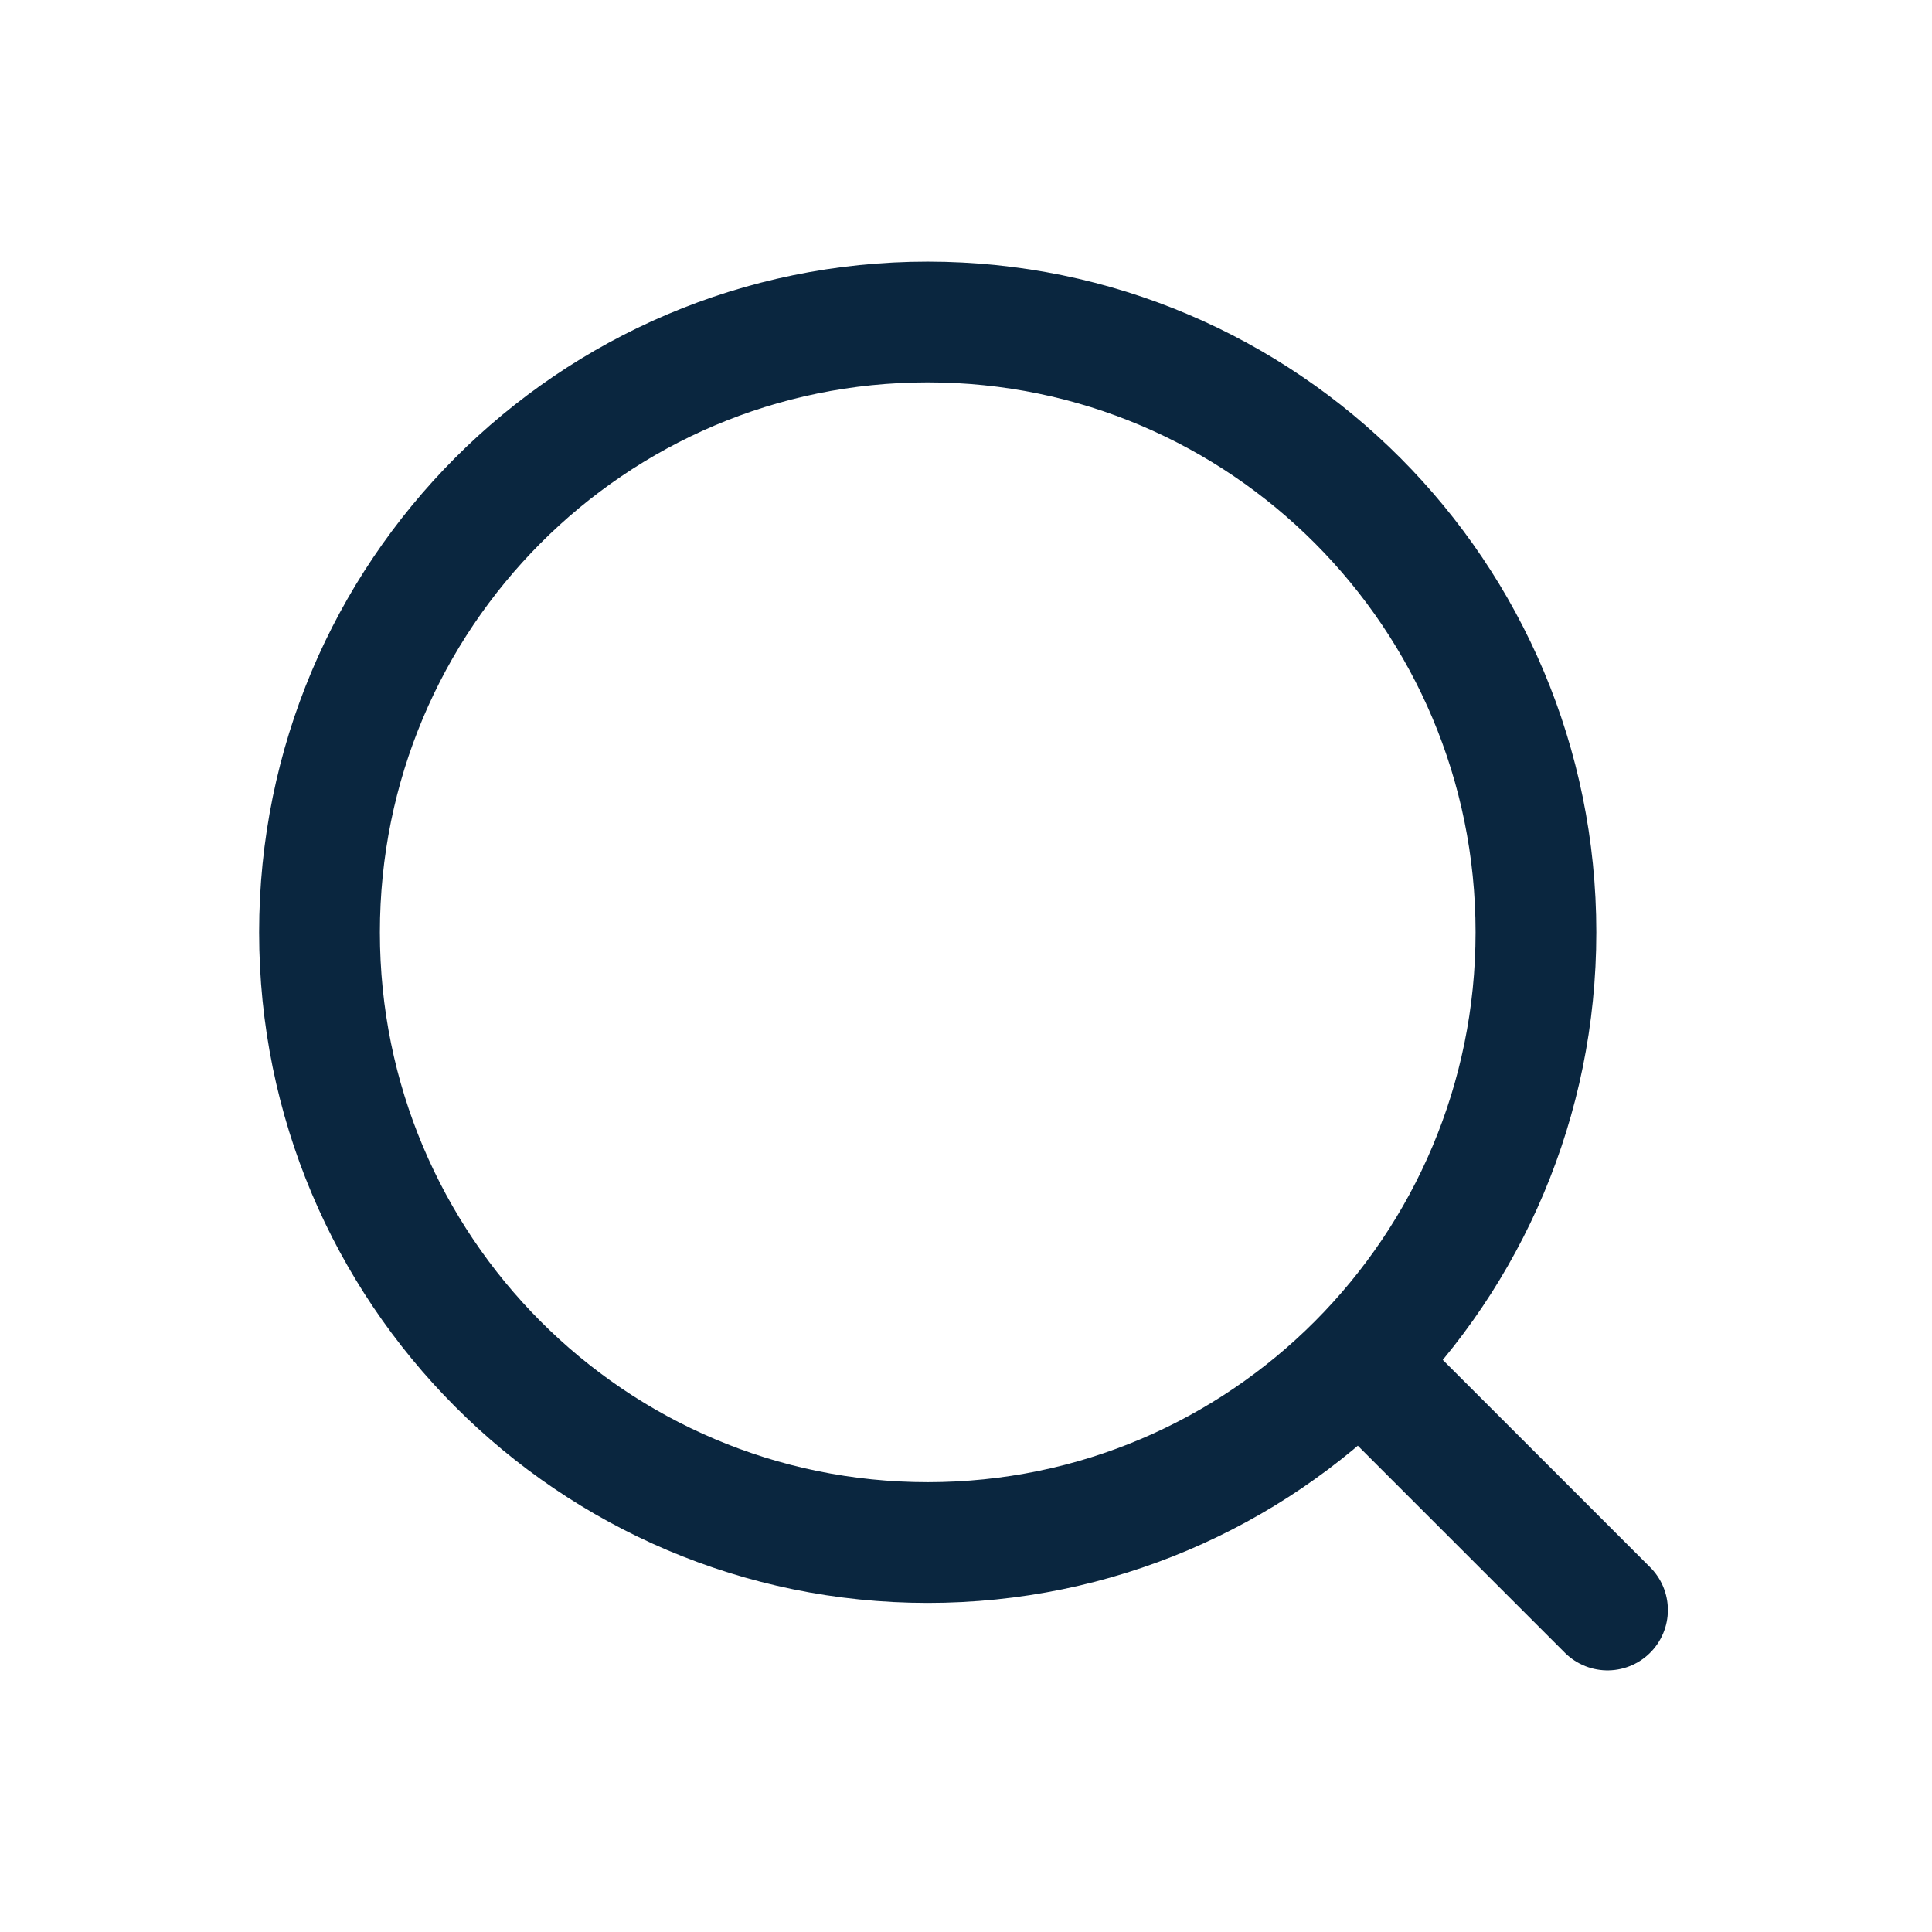 <svg width="24" height="24" viewBox="0 0 24 24" fill="none" xmlns="http://www.w3.org/2000/svg">
<path d="M16.889 16.92L19.969 20M19.08 11.581C19.08 15.768 15.697 19.162 11.525 19.162C7.352 19.162 3.969 15.768 3.969 11.582C3.969 7.393 7.352 4 11.524 4C15.697 4 19.08 7.394 19.08 11.581Z" stroke="#0A263F" stroke-width="1.5" stroke-linecap="round" stroke-linejoin="round"/>
</svg>
